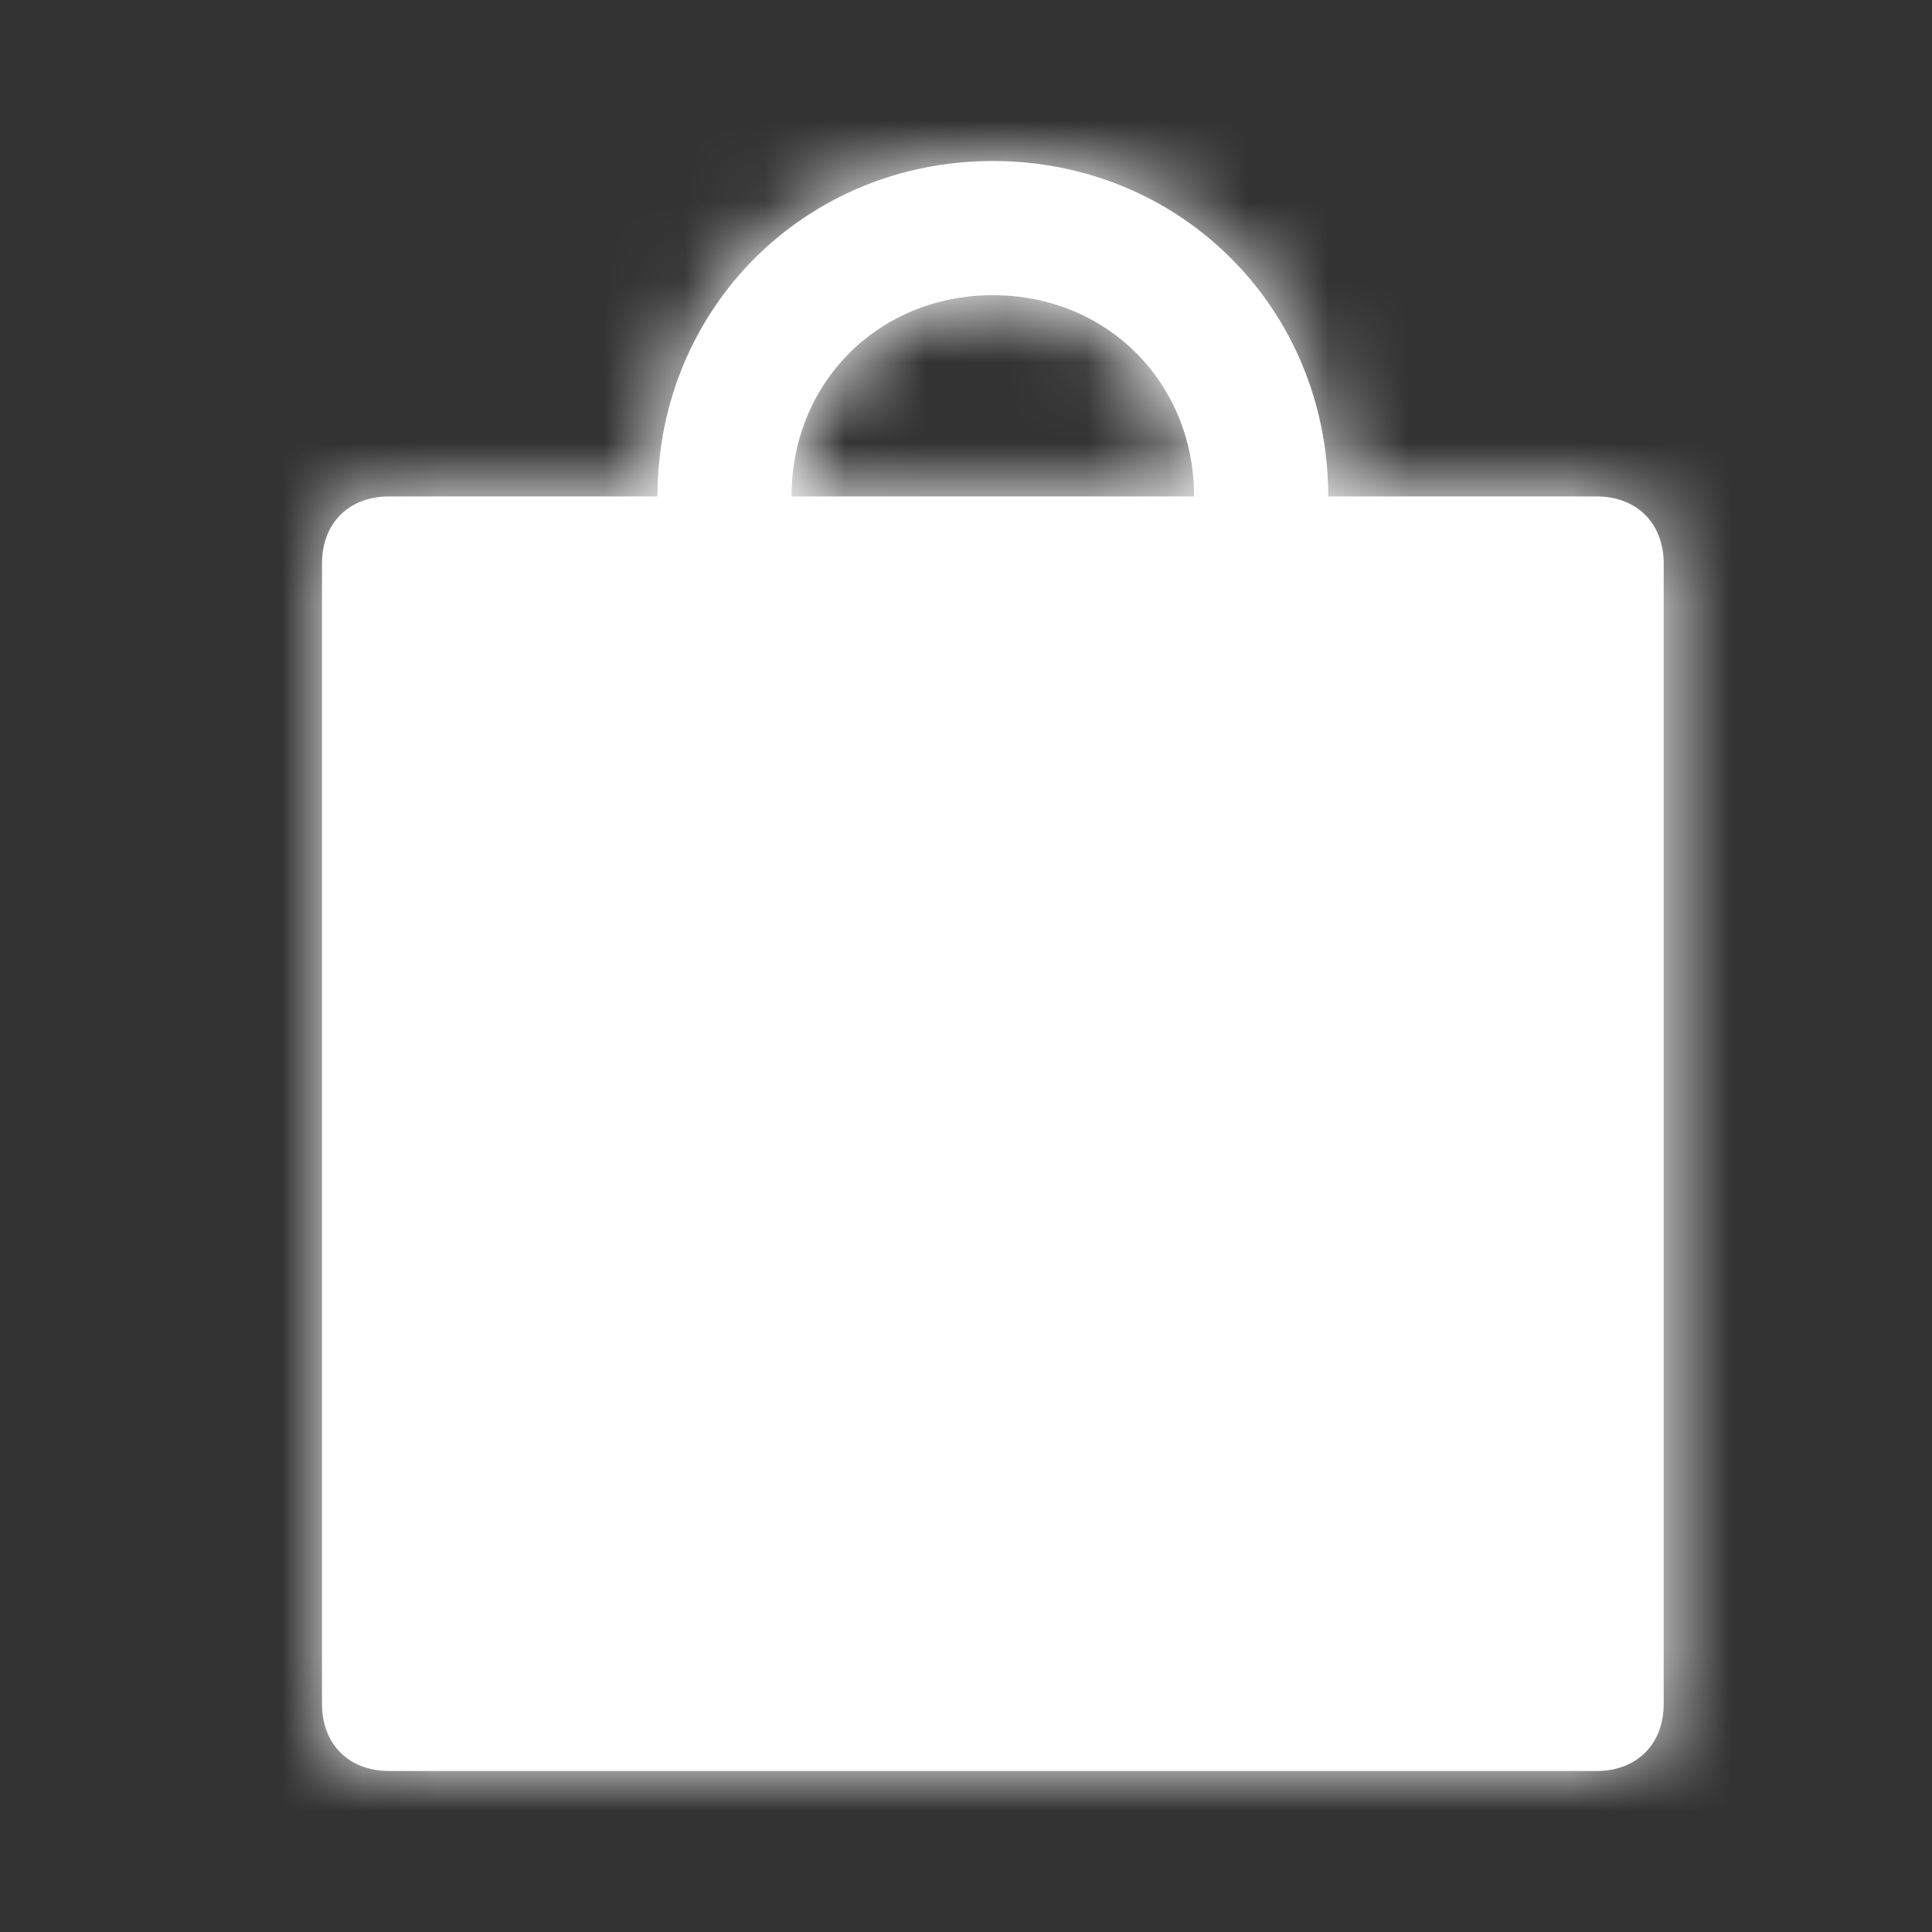 <?xml version="1.0" encoding="UTF-8"?>
<svg width="24px" height="24px" viewBox="0 0 24 24" version="1.1" xmlns="http://www.w3.org/2000/svg" xmlns:xlink="http://www.w3.org/1999/xlink">
    <rect x="0" y="0" width="24" height="24" fill="#333333" stroke="none"/>
    <!-- Generator: sketchtool 49.3 (51167) - http://www.bohemiancoding.com/sketch -->
    <title>C503E2CB-748B-4E3A-BB38-F63045B032A9</title>
    <desc>Created with sketchtool.</desc>
    <defs>
        <path d="M15.833,4.167 L12.5,4.167 C12.5,1.833 10.667,0 8.333,0 C6,0 4.167,1.833 4.167,4.167 L0.833,4.167 C0.333,4.167 0,4.5 0,5 L0,19.167 C0,19.667 0.333,20 0.833,20 L15.833,20 C16.333,20 16.667,19.667 16.667,19.167 L16.667,5 C16.667,4.5 16.333,4.167 15.833,4.167 Z M8.333,1.667 C9.75,1.667 10.833,2.75 10.833,4.167 L5.833,4.167 C5.833,2.75 6.917,1.667 8.333,1.667 Z" id="path-1"></path>
    </defs>
    <g id="Symbols" stroke="none" stroke-width="1" fill="none" fill-rule="evenodd">
        <g id="icon/cart">
            <g id="bag-20" transform="translate(4, 2)">
                <mask id="mask-2" fill="white">
                    <use xlink:href="#path-1"></use>
                </mask>
                <use id="Shape" fill="#fff" fill-rule="nonzero" xlink:href="#path-1"></use>
                <g id="Color/Black" mask="url(#mask-2)" fill="#fff">
                    <g transform="translate(-4, -2)" id="icon/mask-color/grey">
                        <polygon points="0 0 24 0 24 6.469 24 24 0 24"></polygon>
                    </g>
                </g>
            </g>
        </g>
    </g>
</svg>